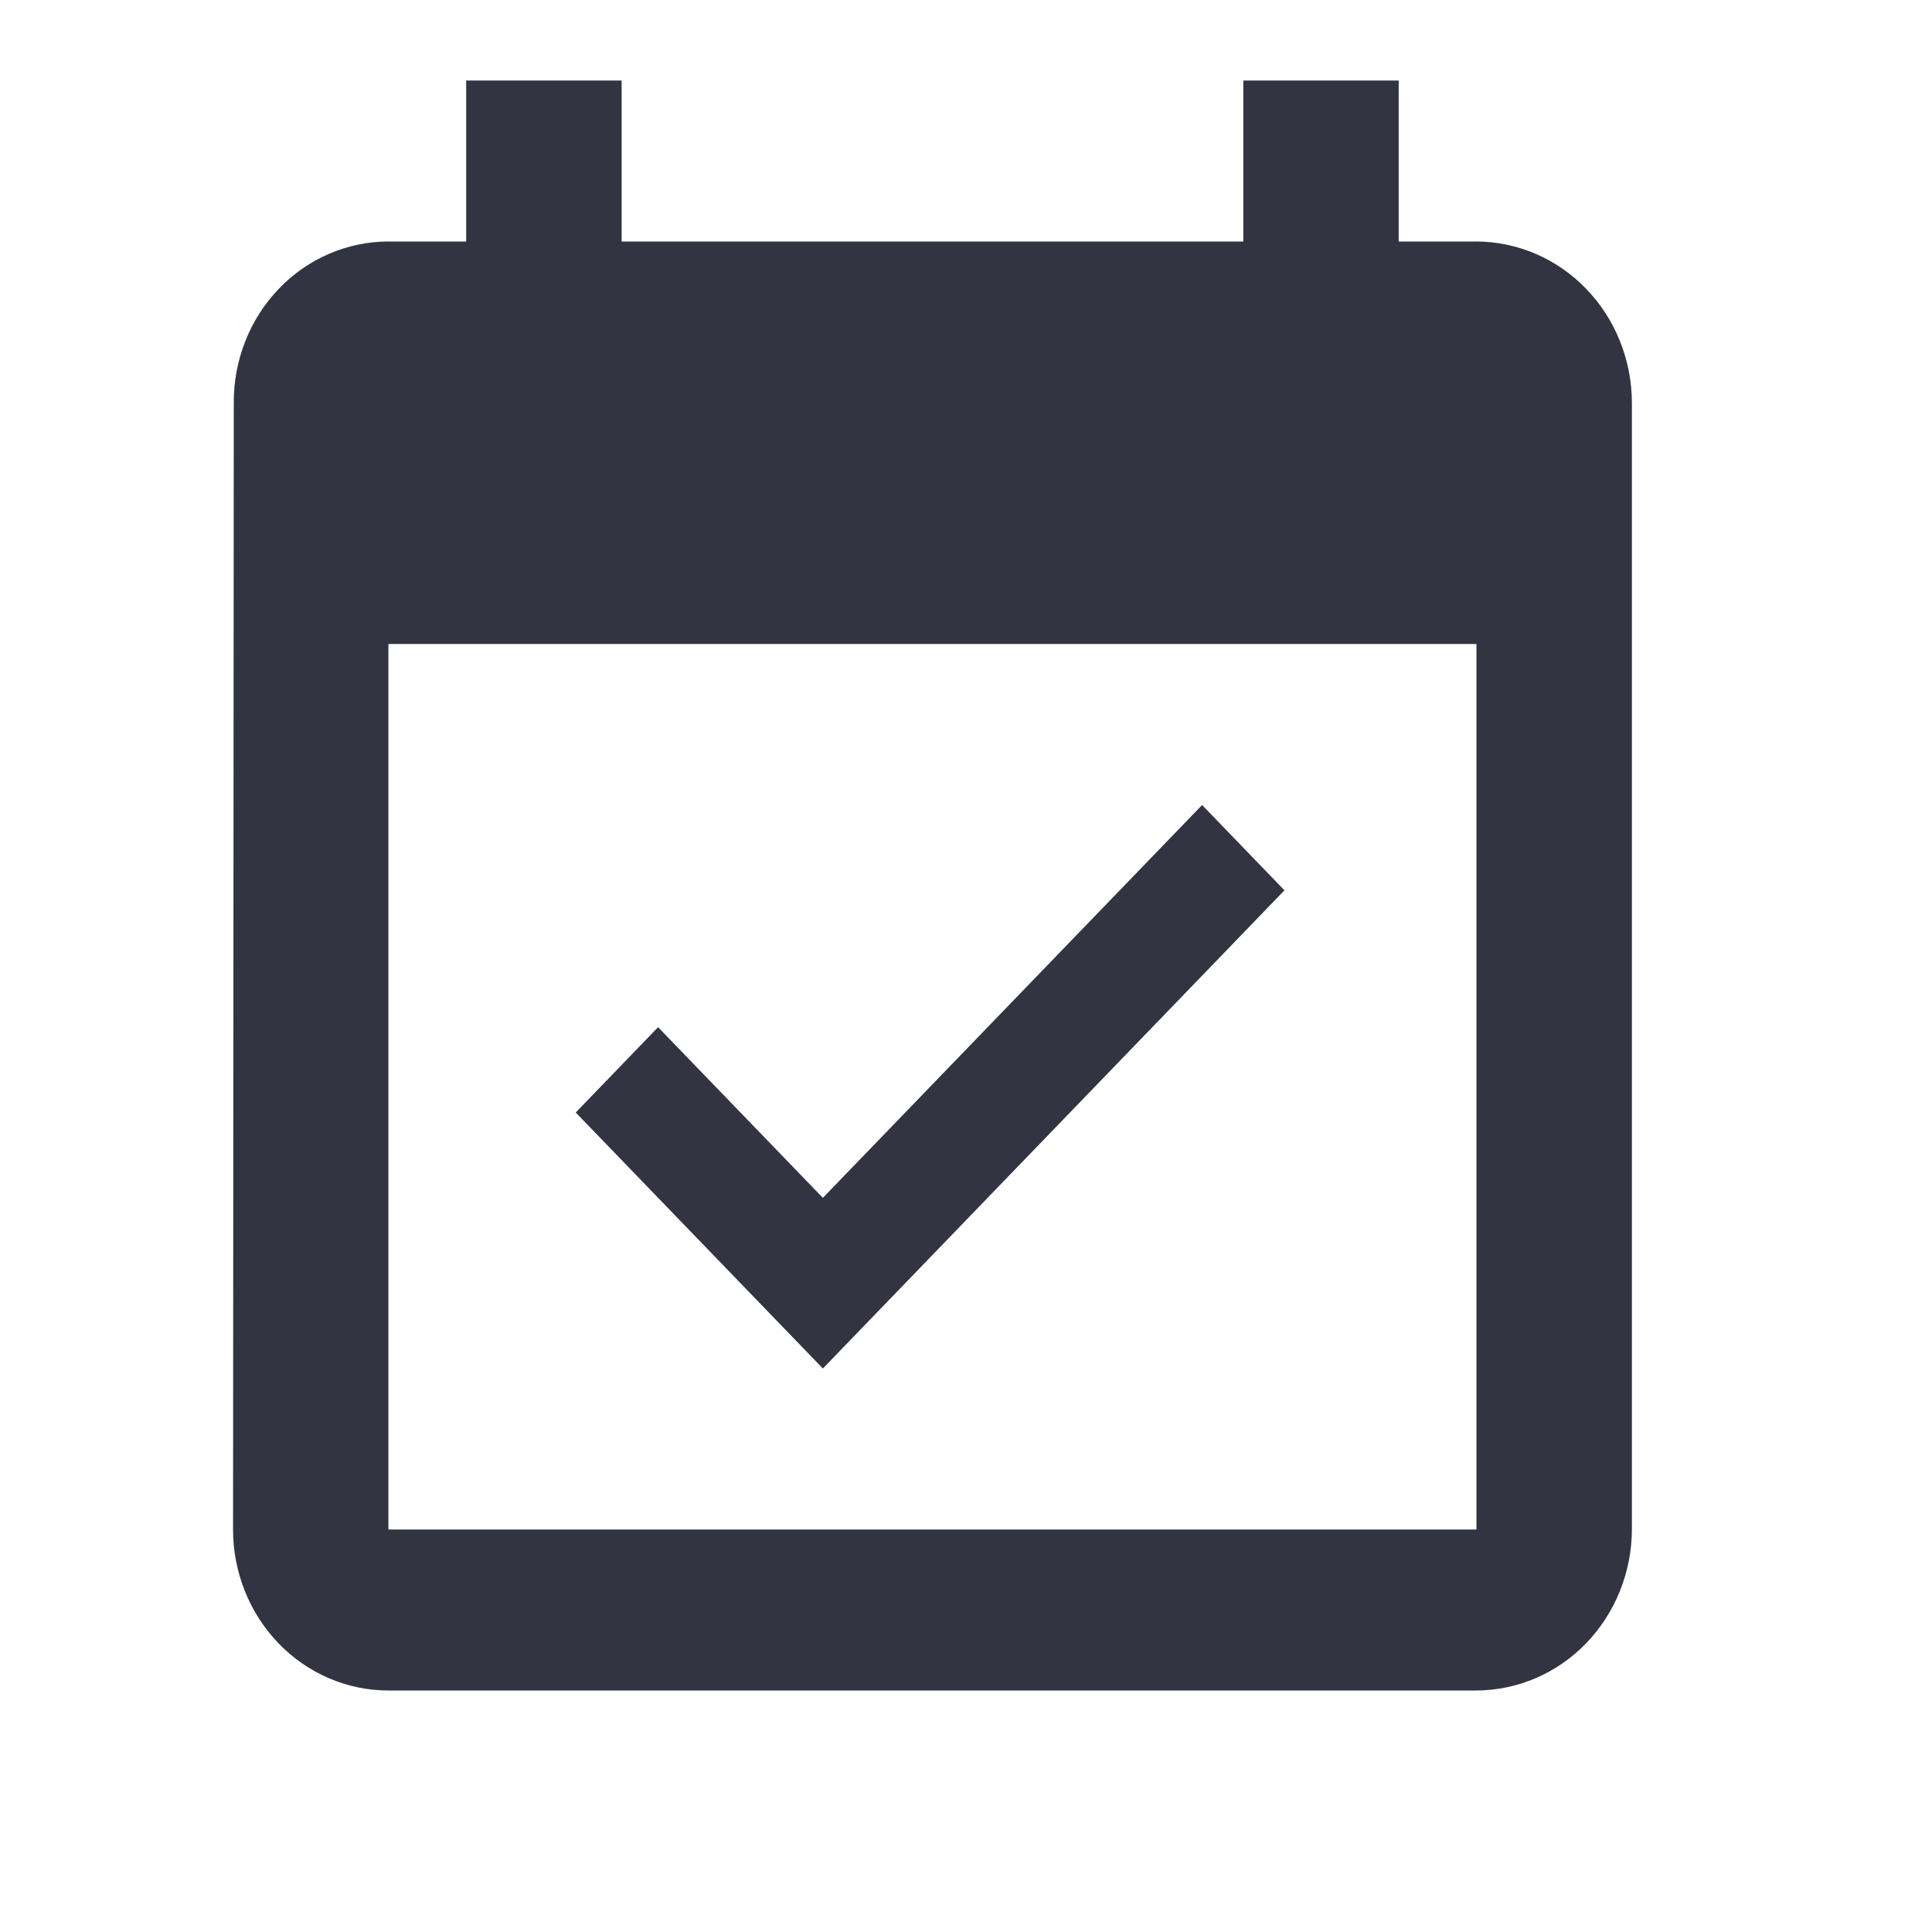 <svg width="24" height="24" viewBox="0 0 24 24" fill="none" xmlns="http://www.w3.org/2000/svg">
<path d="M15.956 11.06L14.933 10L10.222 14.88L8.175 12.76L7.152 13.82L10.222 17L15.956 11.06ZM18.341 3H17.375V1H15.445V3H7.722V1H5.791V3H4.825C4.572 3 4.322 3.052 4.088 3.153C3.854 3.253 3.642 3.401 3.464 3.587C3.285 3.773 3.144 3.993 3.048 4.236C2.952 4.478 2.903 4.738 2.904 5L2.895 19C2.895 19.53 3.098 20.039 3.46 20.414C3.822 20.789 4.313 21 4.825 21H18.341C18.852 20.998 19.343 20.787 19.704 20.413C20.066 20.038 20.27 19.53 20.272 19V5C20.27 4.47 20.066 3.962 19.704 3.588C19.343 3.213 18.852 3.002 18.341 3ZM18.341 19H4.825V8H18.341V19Z" fill="#333441"/>
</svg>
